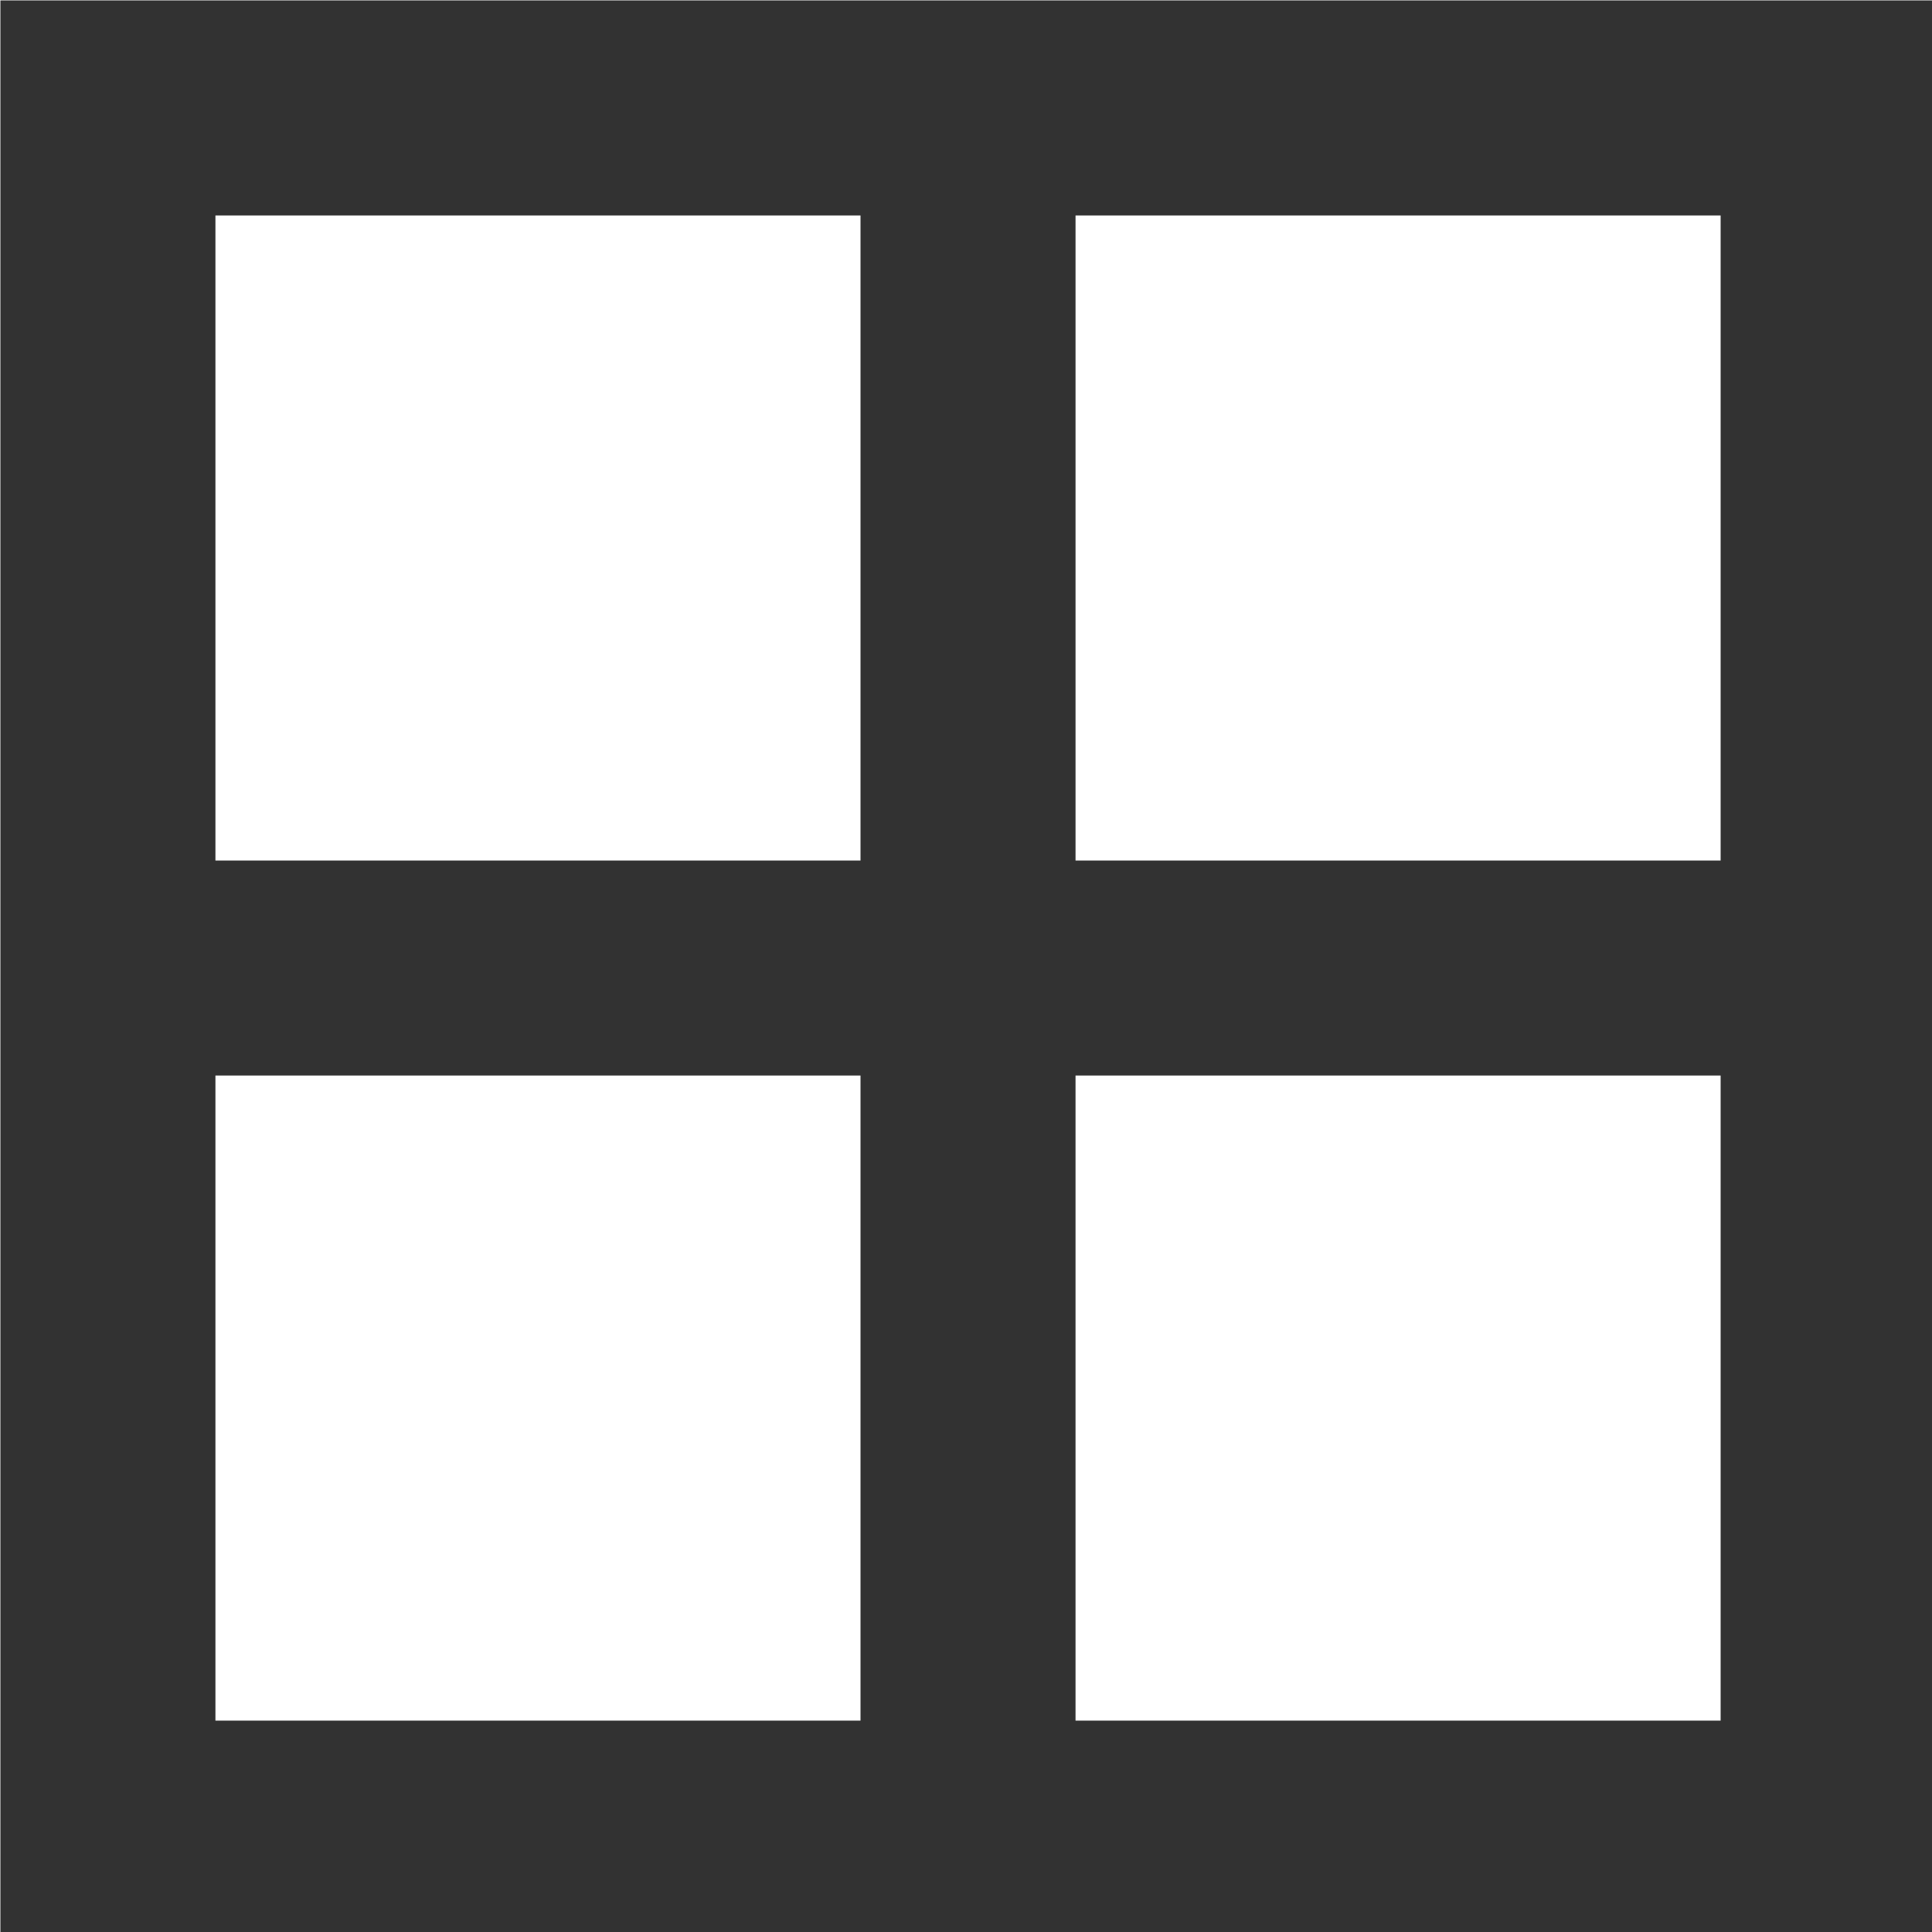 <?xml version="1.0" encoding="UTF-8" standalone="no"?>
<!-- Created with Inkscape (http://www.inkscape.org/) -->

<svg
   id="svg1100"
   version="1.1"
   viewBox="0 0 4.762 4.762"
   height="4.762mm"
   width="4.762mm"
   xmlns="http://www.w3.org/2000/svg"
   xmlns:svg="http://www.w3.org/2000/svg">
  <defs
     id="defs1097" />
  <g
     id="New_Layer_1652808931.257618"
     style="display:inline"
     transform="translate(-93.795,-560.32)">
    <path
       fill="#323232"
       d="M 3,3 V 21 H 21 V 3 Z m 8,16 H 5 v -6 h 6 z m 0,-8 H 5 V 5 h 6 z m 8,8 h -6 v -6 h 6 z m 0,-8 H 13 V 5 h 6 z"
       id="path34659"
       transform="matrix(0.265,0,0,0.265,93.001,559.526)" />
  </g>
</svg>
